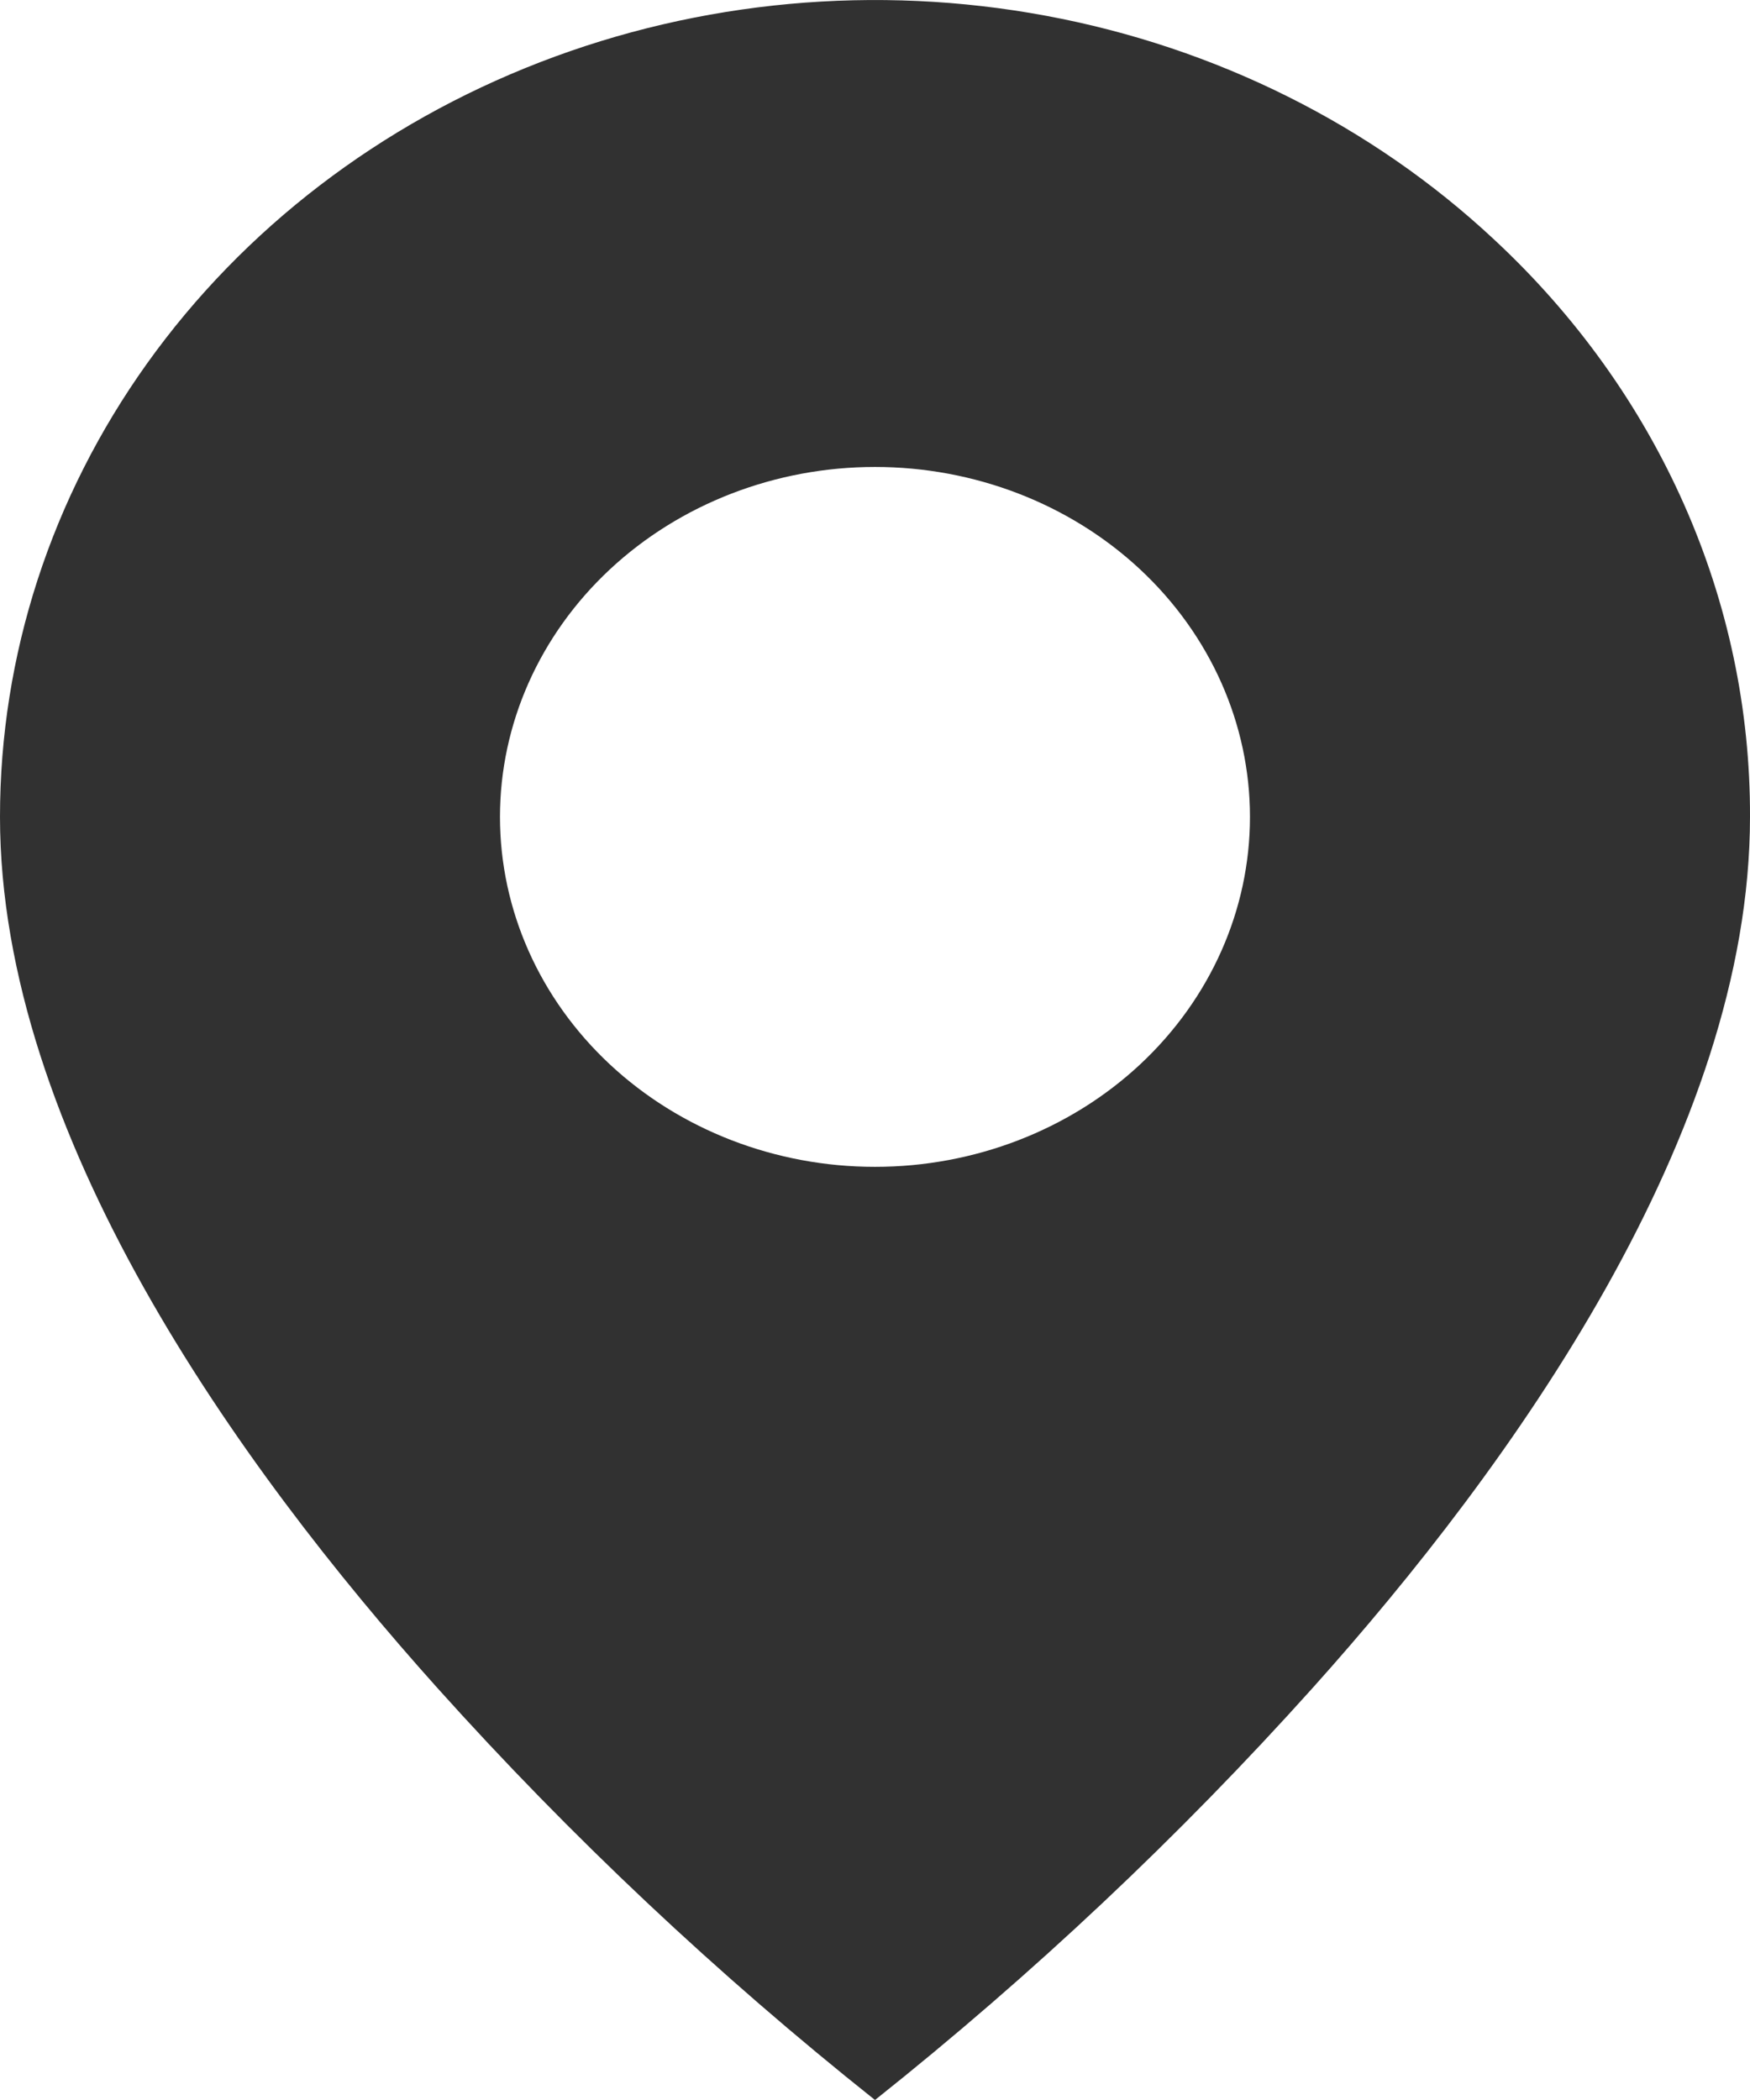 <svg width="30" height="36" viewBox="0 0 30 36" fill="none" xmlns="http://www.w3.org/2000/svg">
<path d="M15 36C12.293 33.846 9.785 31.484 7.5 28.939C4.071 25.118 1.88334e-06 19.427 1.88334e-06 14.004C-0.001 11.235 0.878 8.527 2.526 6.224C4.174 3.921 6.517 2.126 9.259 1.066C12.001 0.006 15.019 -0.271 17.93 0.27C20.84 0.81 23.514 2.145 25.611 4.104C27.008 5.402 28.115 6.945 28.868 8.644C29.622 10.343 30.006 12.165 30 14.004C30 19.427 25.928 25.118 22.5 28.939C20.215 31.484 17.706 33.846 15 36ZM15 8.005C13.295 8.005 11.66 8.637 10.454 9.762C9.249 10.887 8.571 12.413 8.571 14.004C8.571 15.595 9.249 17.121 10.454 18.246C11.66 19.371 13.295 20.003 15 20.003C16.705 20.003 18.34 19.371 19.546 18.246C20.751 17.121 21.428 15.595 21.428 14.004C21.428 12.413 20.751 10.887 19.546 9.762C18.34 8.637 16.705 8.005 15 8.005Z" fill="#313131"/>
</svg>

